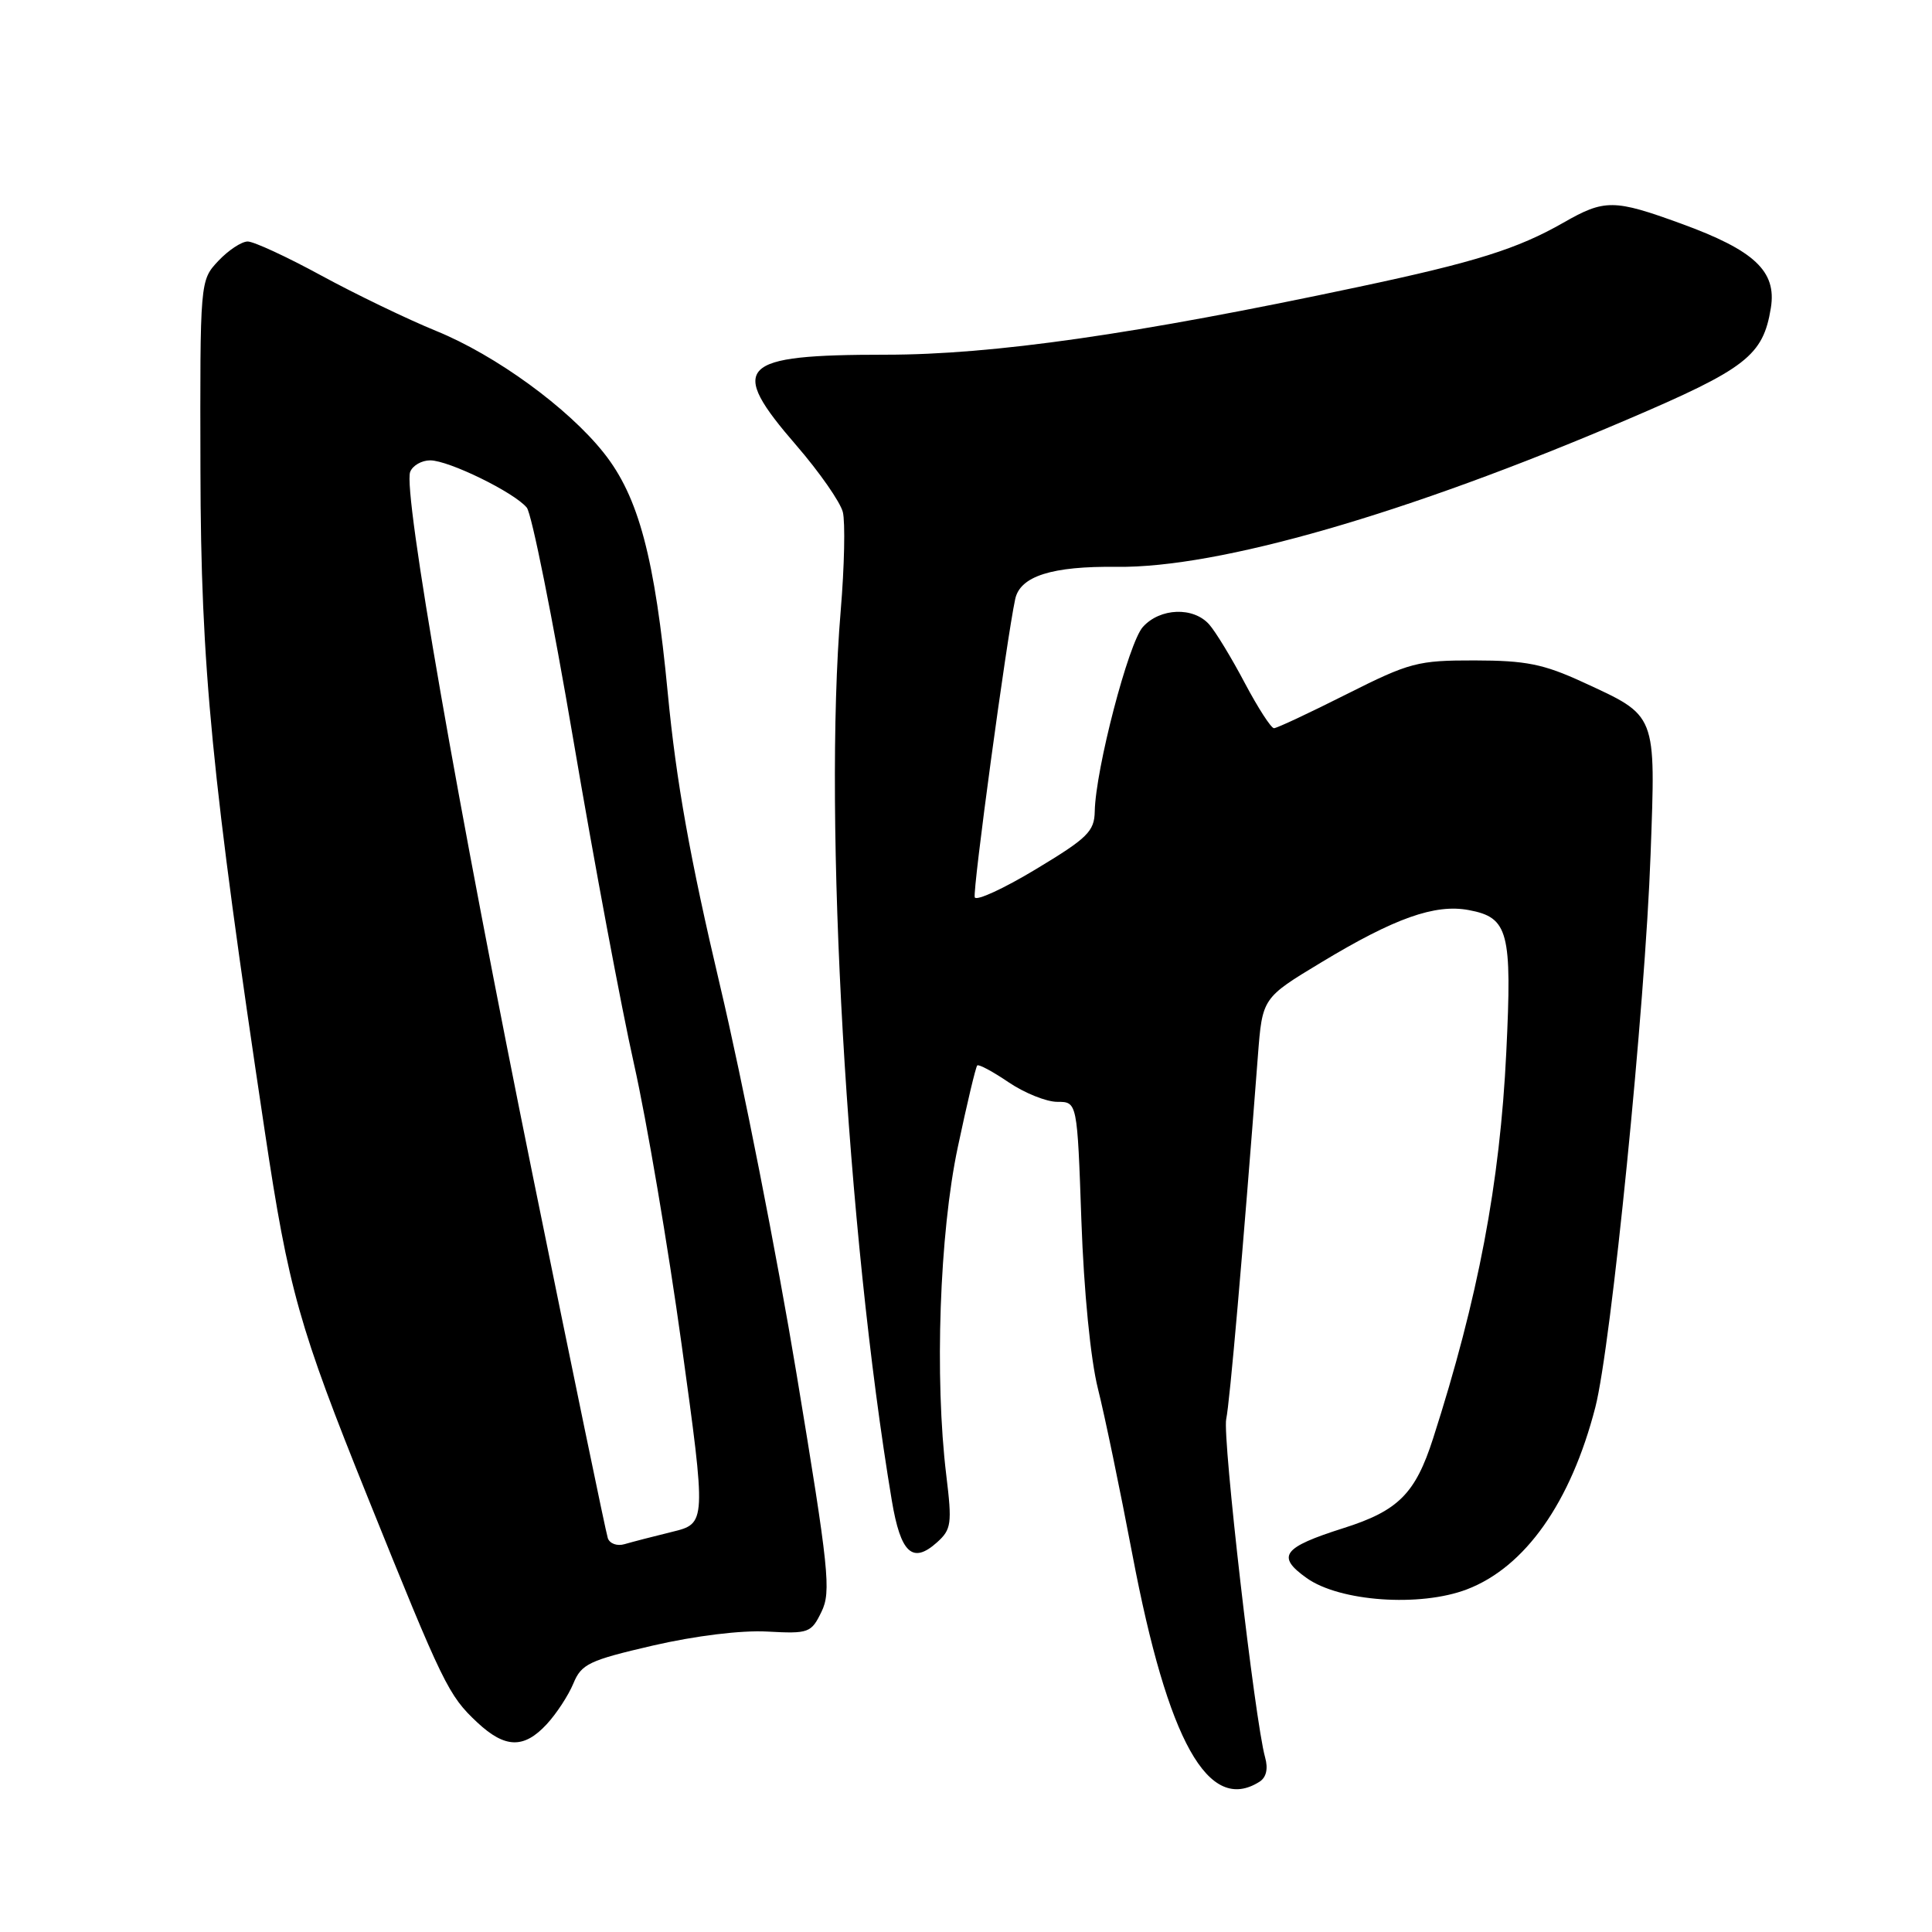 <?xml version="1.0" encoding="UTF-8" standalone="no"?>
<!DOCTYPE svg PUBLIC "-//W3C//DTD SVG 1.1//EN" "http://www.w3.org/Graphics/SVG/1.1/DTD/svg11.dtd" >
<svg xmlns="http://www.w3.org/2000/svg" xmlns:xlink="http://www.w3.org/1999/xlink" version="1.1" viewBox="0 0 256 256">
 <g >
 <path fill="currentColor"
d=" M 166.89 236.09 C 167.79 235.52 168.06 234.37 167.63 232.85 C 166.27 227.98 161.96 190.45 162.48 188.03 C 162.95 185.84 164.66 166.27 166.68 139.87 C 167.27 132.23 167.27 132.23 175.06 127.53 C 184.79 121.65 190.14 119.75 194.62 120.59 C 199.88 121.57 200.37 123.45 199.59 139.44 C 198.75 156.79 195.87 172.00 189.89 190.61 C 187.54 197.92 185.28 200.19 178.00 202.49 C 169.94 205.05 169.08 206.21 173.14 209.10 C 177.52 212.22 188.16 212.97 194.37 210.60 C 202.09 207.65 208.14 199.08 211.39 186.47 C 213.49 178.32 217.99 133.32 218.71 113.24 C 219.39 94.38 219.61 94.94 209.70 90.37 C 204.52 87.99 202.18 87.52 195.42 87.51 C 187.84 87.50 186.81 87.77 178.42 91.99 C 173.52 94.46 169.19 96.49 168.81 96.49 C 168.43 96.50 166.69 93.80 164.94 90.50 C 163.20 87.20 161.08 83.71 160.23 82.75 C 158.14 80.38 153.72 80.54 151.44 83.07 C 149.54 85.16 145.17 101.92 145.06 107.51 C 145.01 110.17 144.11 111.05 137.25 115.18 C 132.99 117.75 129.35 119.42 129.16 118.90 C 128.85 118.05 133.38 84.66 134.52 79.38 C 135.17 76.34 139.39 75.00 148.00 75.11 C 161.49 75.27 186.34 68.11 215.48 55.65 C 231.41 48.85 233.62 47.14 234.65 40.79 C 235.43 35.94 232.48 33.17 222.75 29.63 C 213.86 26.39 212.62 26.38 207.17 29.50 C 201.08 32.98 195.48 34.74 180.00 38.02 C 150.45 44.30 131.57 47.00 117.37 47.00 C 97.80 47.00 96.37 48.46 105.54 59.04 C 108.58 62.56 111.34 66.52 111.68 67.85 C 112.01 69.19 111.89 75.05 111.40 80.89 C 109.07 108.60 112.21 163.18 118.17 198.83 C 119.34 205.82 120.92 207.28 124.16 204.37 C 126.06 202.66 126.17 201.91 125.39 195.50 C 123.82 182.58 124.49 163.43 126.91 152.02 C 128.13 146.25 129.29 141.37 129.49 141.18 C 129.68 140.98 131.56 141.99 133.65 143.41 C 135.75 144.83 138.65 146.00 140.10 146.00 C 142.74 146.00 142.74 146.00 143.29 161.75 C 143.62 171.14 144.51 180.13 145.48 184.00 C 146.38 187.57 148.43 197.47 150.05 206.00 C 154.76 230.80 160.12 240.38 166.89 236.09 Z  M 72.44 228.47 C 73.73 227.08 75.31 224.66 75.97 223.08 C 77.04 220.48 78.04 220.01 86.53 218.04 C 92.13 216.75 98.22 216.00 101.66 216.19 C 107.17 216.49 107.49 216.37 108.85 213.57 C 110.15 210.91 109.85 208.03 105.55 182.07 C 102.95 166.36 98.39 143.19 95.41 130.60 C 91.43 113.75 89.60 103.52 88.49 91.91 C 86.77 73.91 84.63 65.84 80.02 60.03 C 75.29 54.05 65.68 47.06 57.79 43.85 C 53.97 42.29 47.13 38.99 42.57 36.51 C 38.02 34.03 33.63 32.00 32.82 32.00 C 32.01 32.00 30.26 33.16 28.92 34.58 C 26.50 37.17 26.50 37.17 26.56 62.33 C 26.61 88.31 28.05 103.06 35.10 150.00 C 38.24 170.91 39.62 175.81 48.73 198.41 C 58.77 223.33 59.41 224.64 63.25 228.24 C 66.93 231.67 69.42 231.73 72.44 228.47 Z  M 80.54 203.82 C 80.29 203.09 75.84 181.57 70.64 156.00 C 60.67 106.96 53.37 65.08 54.35 62.53 C 54.67 61.69 55.87 61.00 57.00 61.00 C 59.46 61.00 68.13 65.24 69.80 67.26 C 70.45 68.05 73.23 81.92 75.98 98.09 C 78.73 114.27 82.34 133.57 84.01 141.00 C 85.68 148.43 88.52 165.16 90.32 178.18 C 93.59 201.87 93.59 201.87 89.05 202.98 C 86.55 203.59 83.71 204.33 82.75 204.61 C 81.78 204.90 80.79 204.54 80.54 203.82 Z "/>
</g>
</svg>